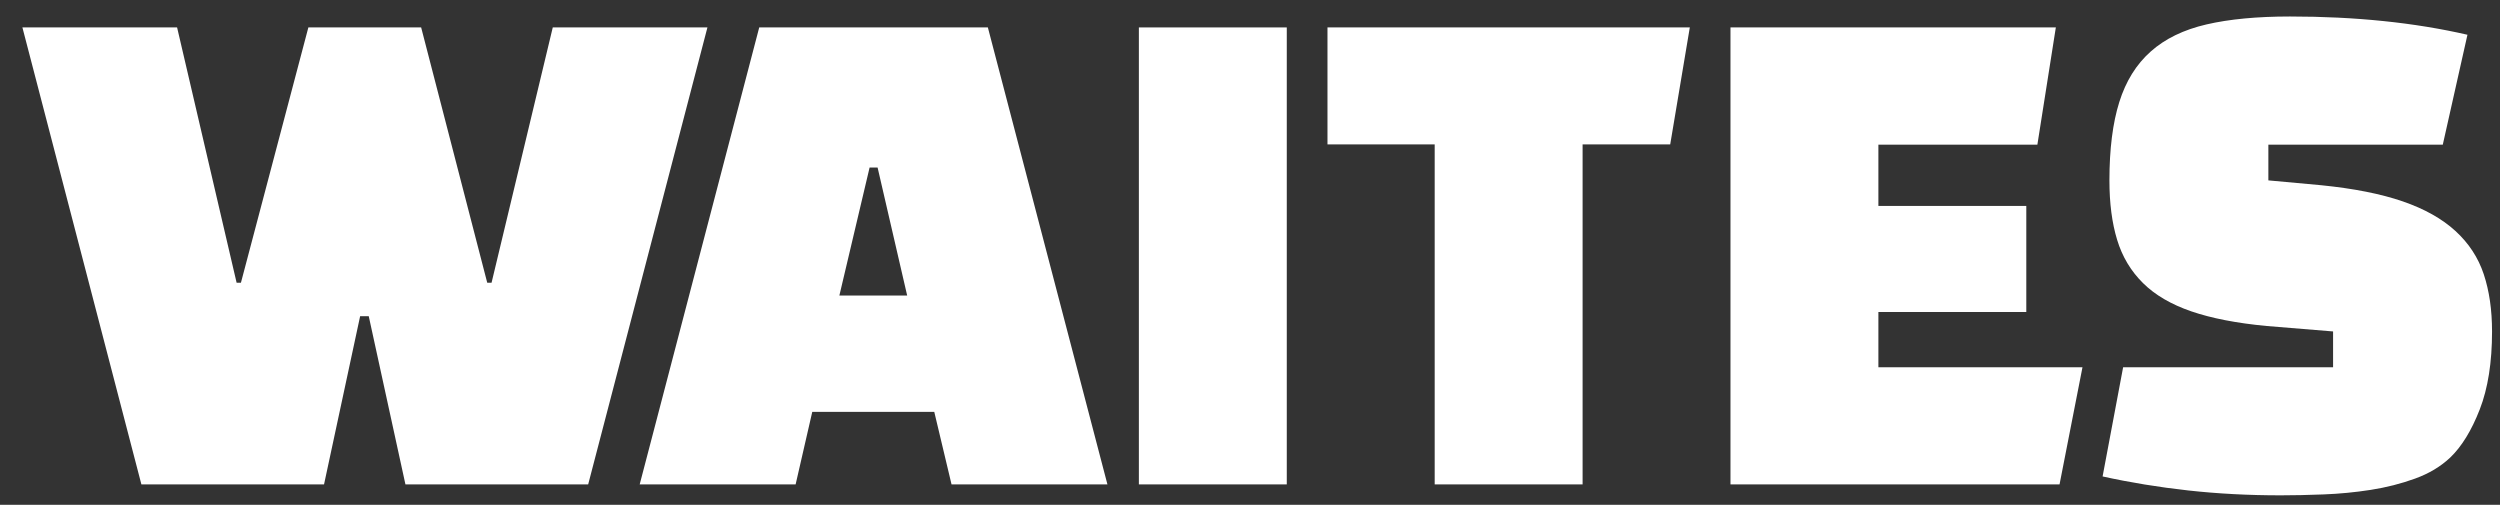 <svg width="104" height="21" viewBox="0 0 104 21" fill="none" xmlns="http://www.w3.org/2000/svg">
<rect x="0" y="0" width="104" height="21" fill="#333333" stroke="none"/>
<path d="M22.995 1.141H29.429L24.468 20.151H16.866L15.34 13.155H14.981L13.48 20.151H5.882L0.932 1.141H7.367L9.843 11.761H10.023L12.828 1.141H17.52L20.269 11.761H20.449L22.995 1.141Z" fill="white"/>
<path d="M47.377 20.151V1.141H53.53V20.151H47.377Z" fill="white"/>
<path d="M69.481 6.007H65.836V20.151H59.683V6.007H55.223V1.141H70.296L69.481 6.007Z" fill="white"/>
<path d="M84.294 12.978H78.141V15.279H86.631L85.677 20.151H71.988V1.141H85.523L84.755 6.018H78.141V8.567H84.294V12.978Z" fill="white"/>
<path d="M94.364 6.018V7.504L96.569 7.706C97.919 7.842 99.046 8.065 99.953 8.377C100.859 8.69 101.59 9.099 102.144 9.607C102.699 10.114 103.093 10.714 103.324 11.407C103.554 12.1 103.669 12.894 103.669 13.79C103.669 15.073 103.499 16.155 103.157 17.034C102.815 17.913 102.404 18.58 101.927 19.036C101.533 19.408 101.046 19.7 100.466 19.91C99.885 20.121 99.269 20.278 98.621 20.379C97.971 20.48 97.318 20.543 96.66 20.568C96.001 20.594 95.407 20.606 94.878 20.606C93.544 20.606 92.263 20.539 91.032 20.403C89.802 20.267 88.613 20.073 87.468 19.82L88.322 15.278H97.056V13.788L94.287 13.561C93.04 13.443 91.996 13.24 91.16 12.953C90.322 12.665 89.651 12.274 89.148 11.775C88.644 11.276 88.285 10.677 88.072 9.975C87.858 9.274 87.752 8.45 87.752 7.504C87.752 6.203 87.889 5.117 88.162 4.247C88.435 3.377 88.871 2.675 89.47 2.143C90.067 1.611 90.842 1.235 91.79 1.016C92.739 0.796 93.897 0.686 95.264 0.686C97.981 0.686 100.442 0.939 102.646 1.446L101.62 6.018H94.364Z" fill="white"/>
<path d="M41.095 1.141H31.584L26.611 20.151H33.098L33.79 17.135H38.866L39.584 20.151H46.069L41.095 1.141ZM34.918 12.293L36.175 6.97H36.508L37.738 12.293H34.918Z" fill="white"/>
</svg>
